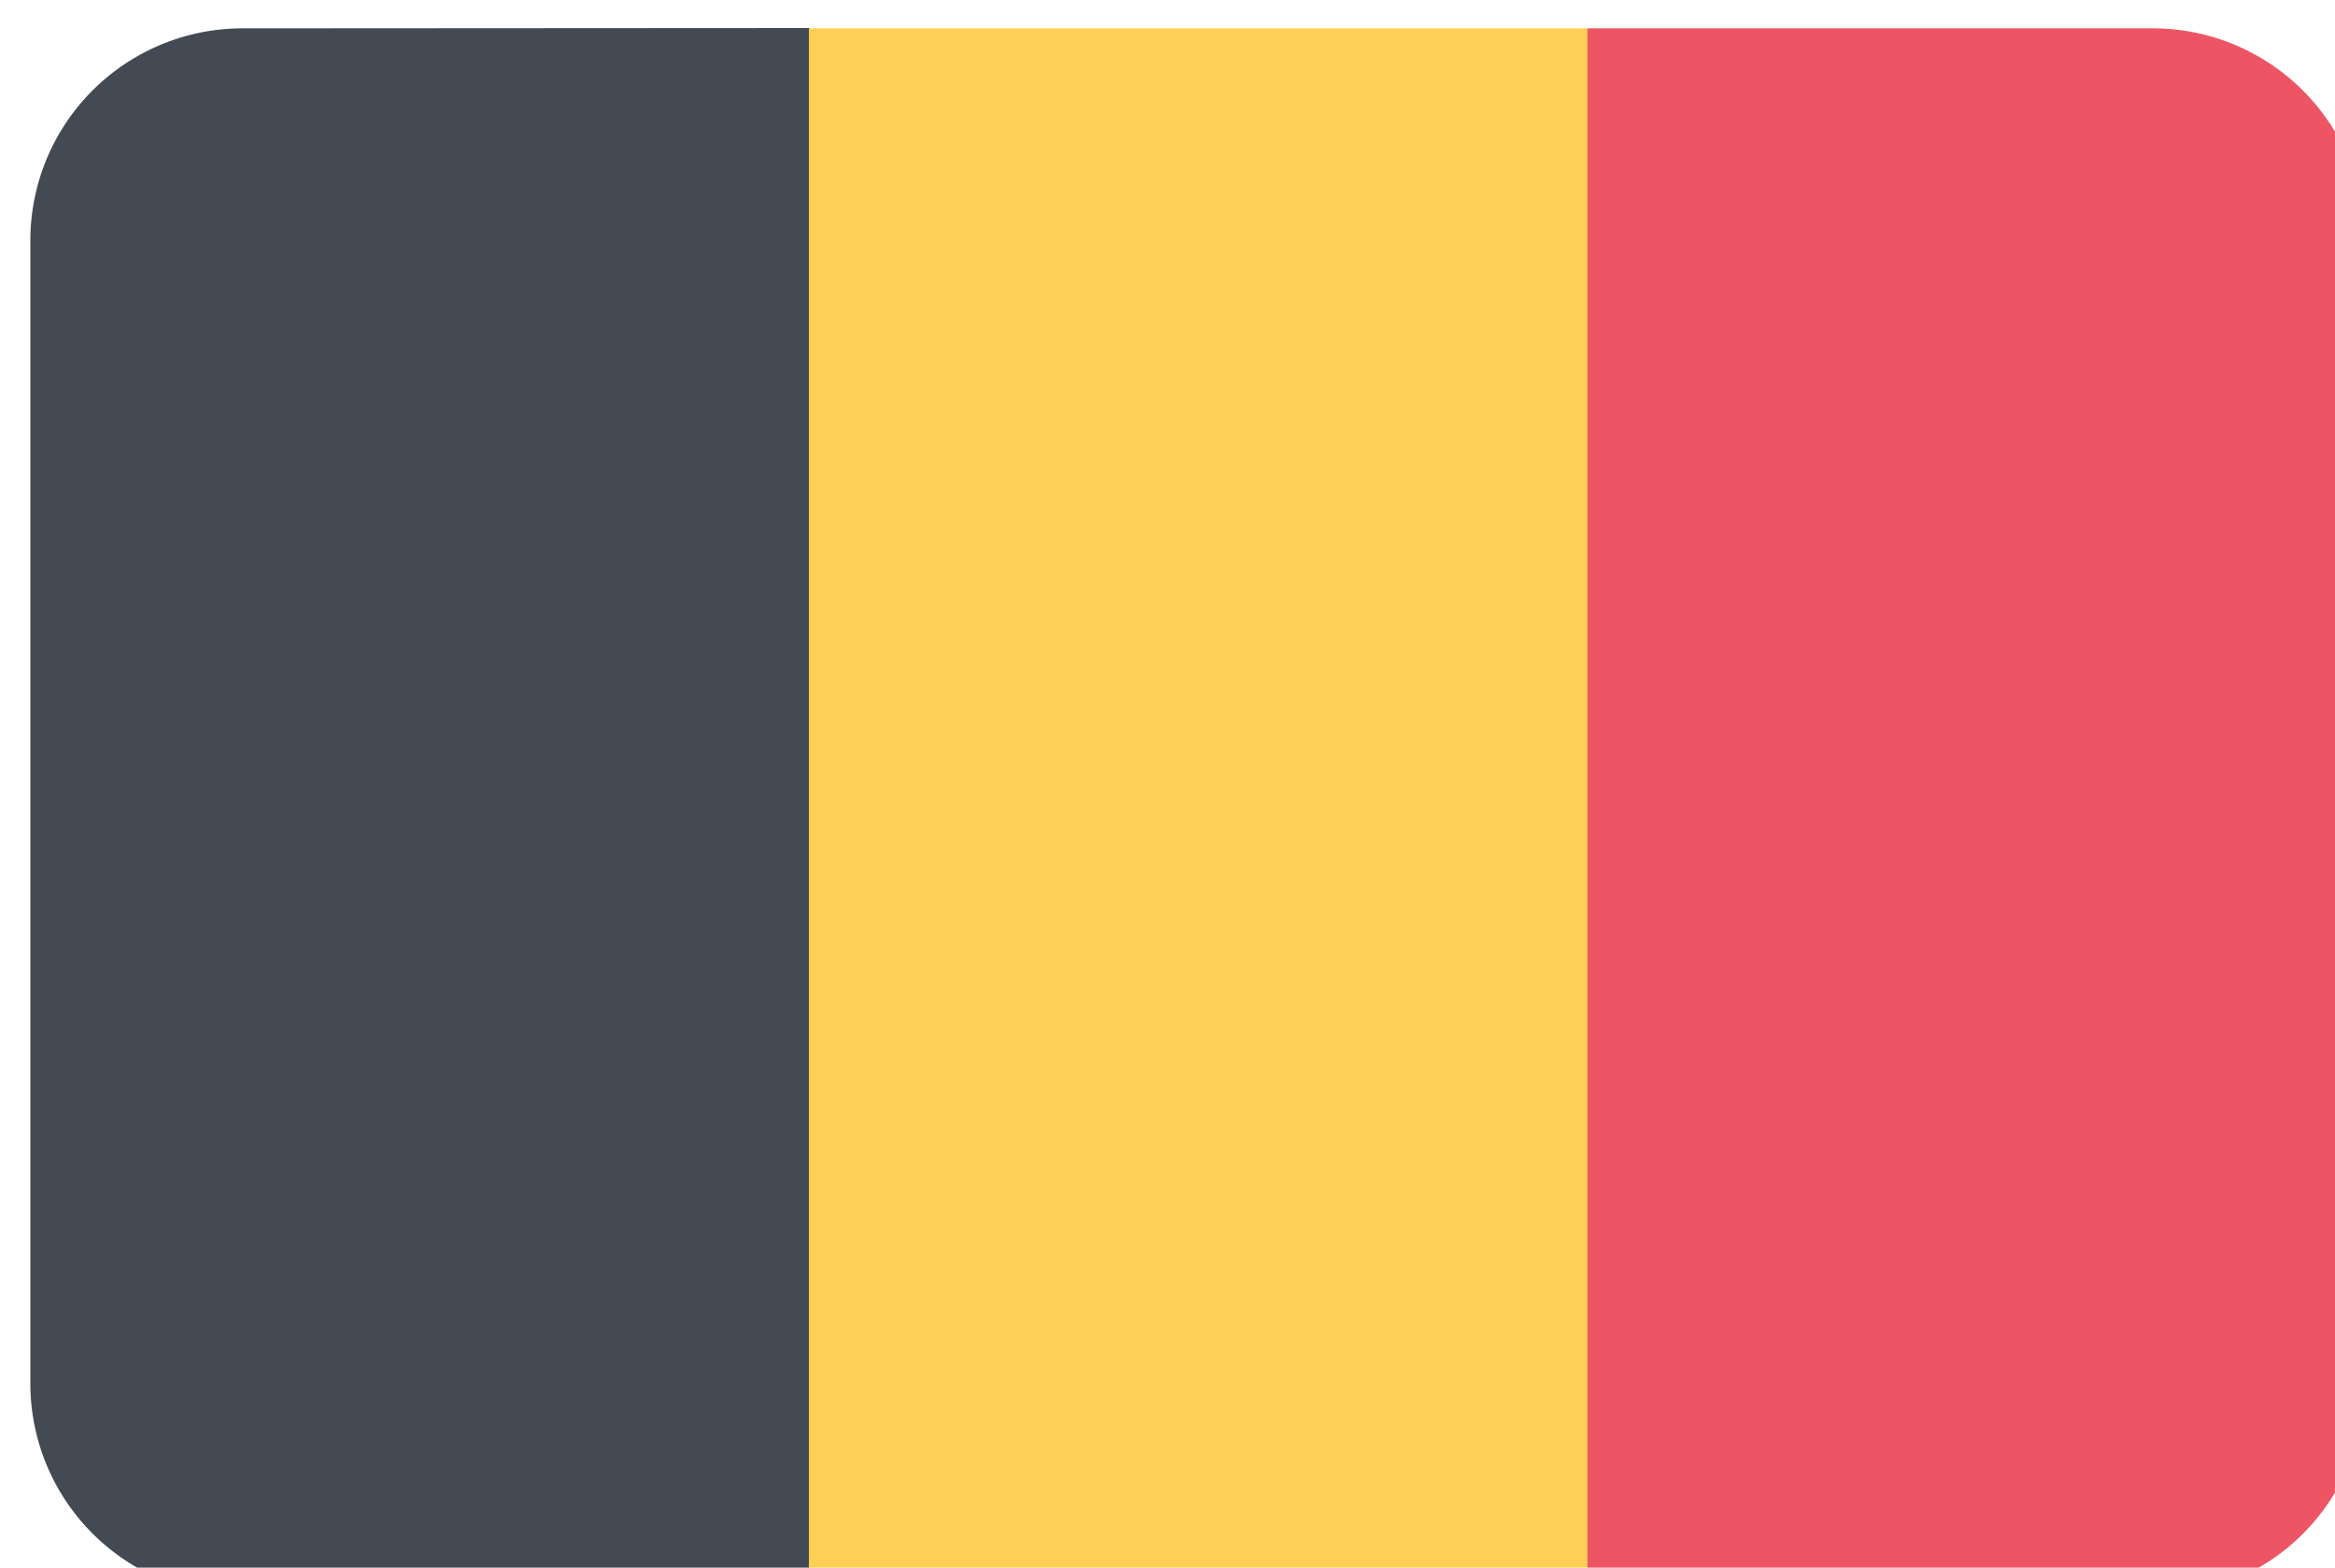 <svg xmlns="http://www.w3.org/2000/svg" viewBox="0 0 70 47"><g fill="none"><path fill="#434A54" d="M7.27.85A6.36 6.36 0 00.91 7.21v34.27a6.36 6.36 0 006.36 6.36h17v-47l-17 .01z"/><path fill="#FFCE54" d="M24.25.85v47H47.6v-47H24.25z"/><path fill="#ED5565" d="M64.54.85H47.59v47h16.95a6.36 6.36 0 006.36-6.36V7.21A6.36 6.36 0 0064.54.85z"/></g></svg>
